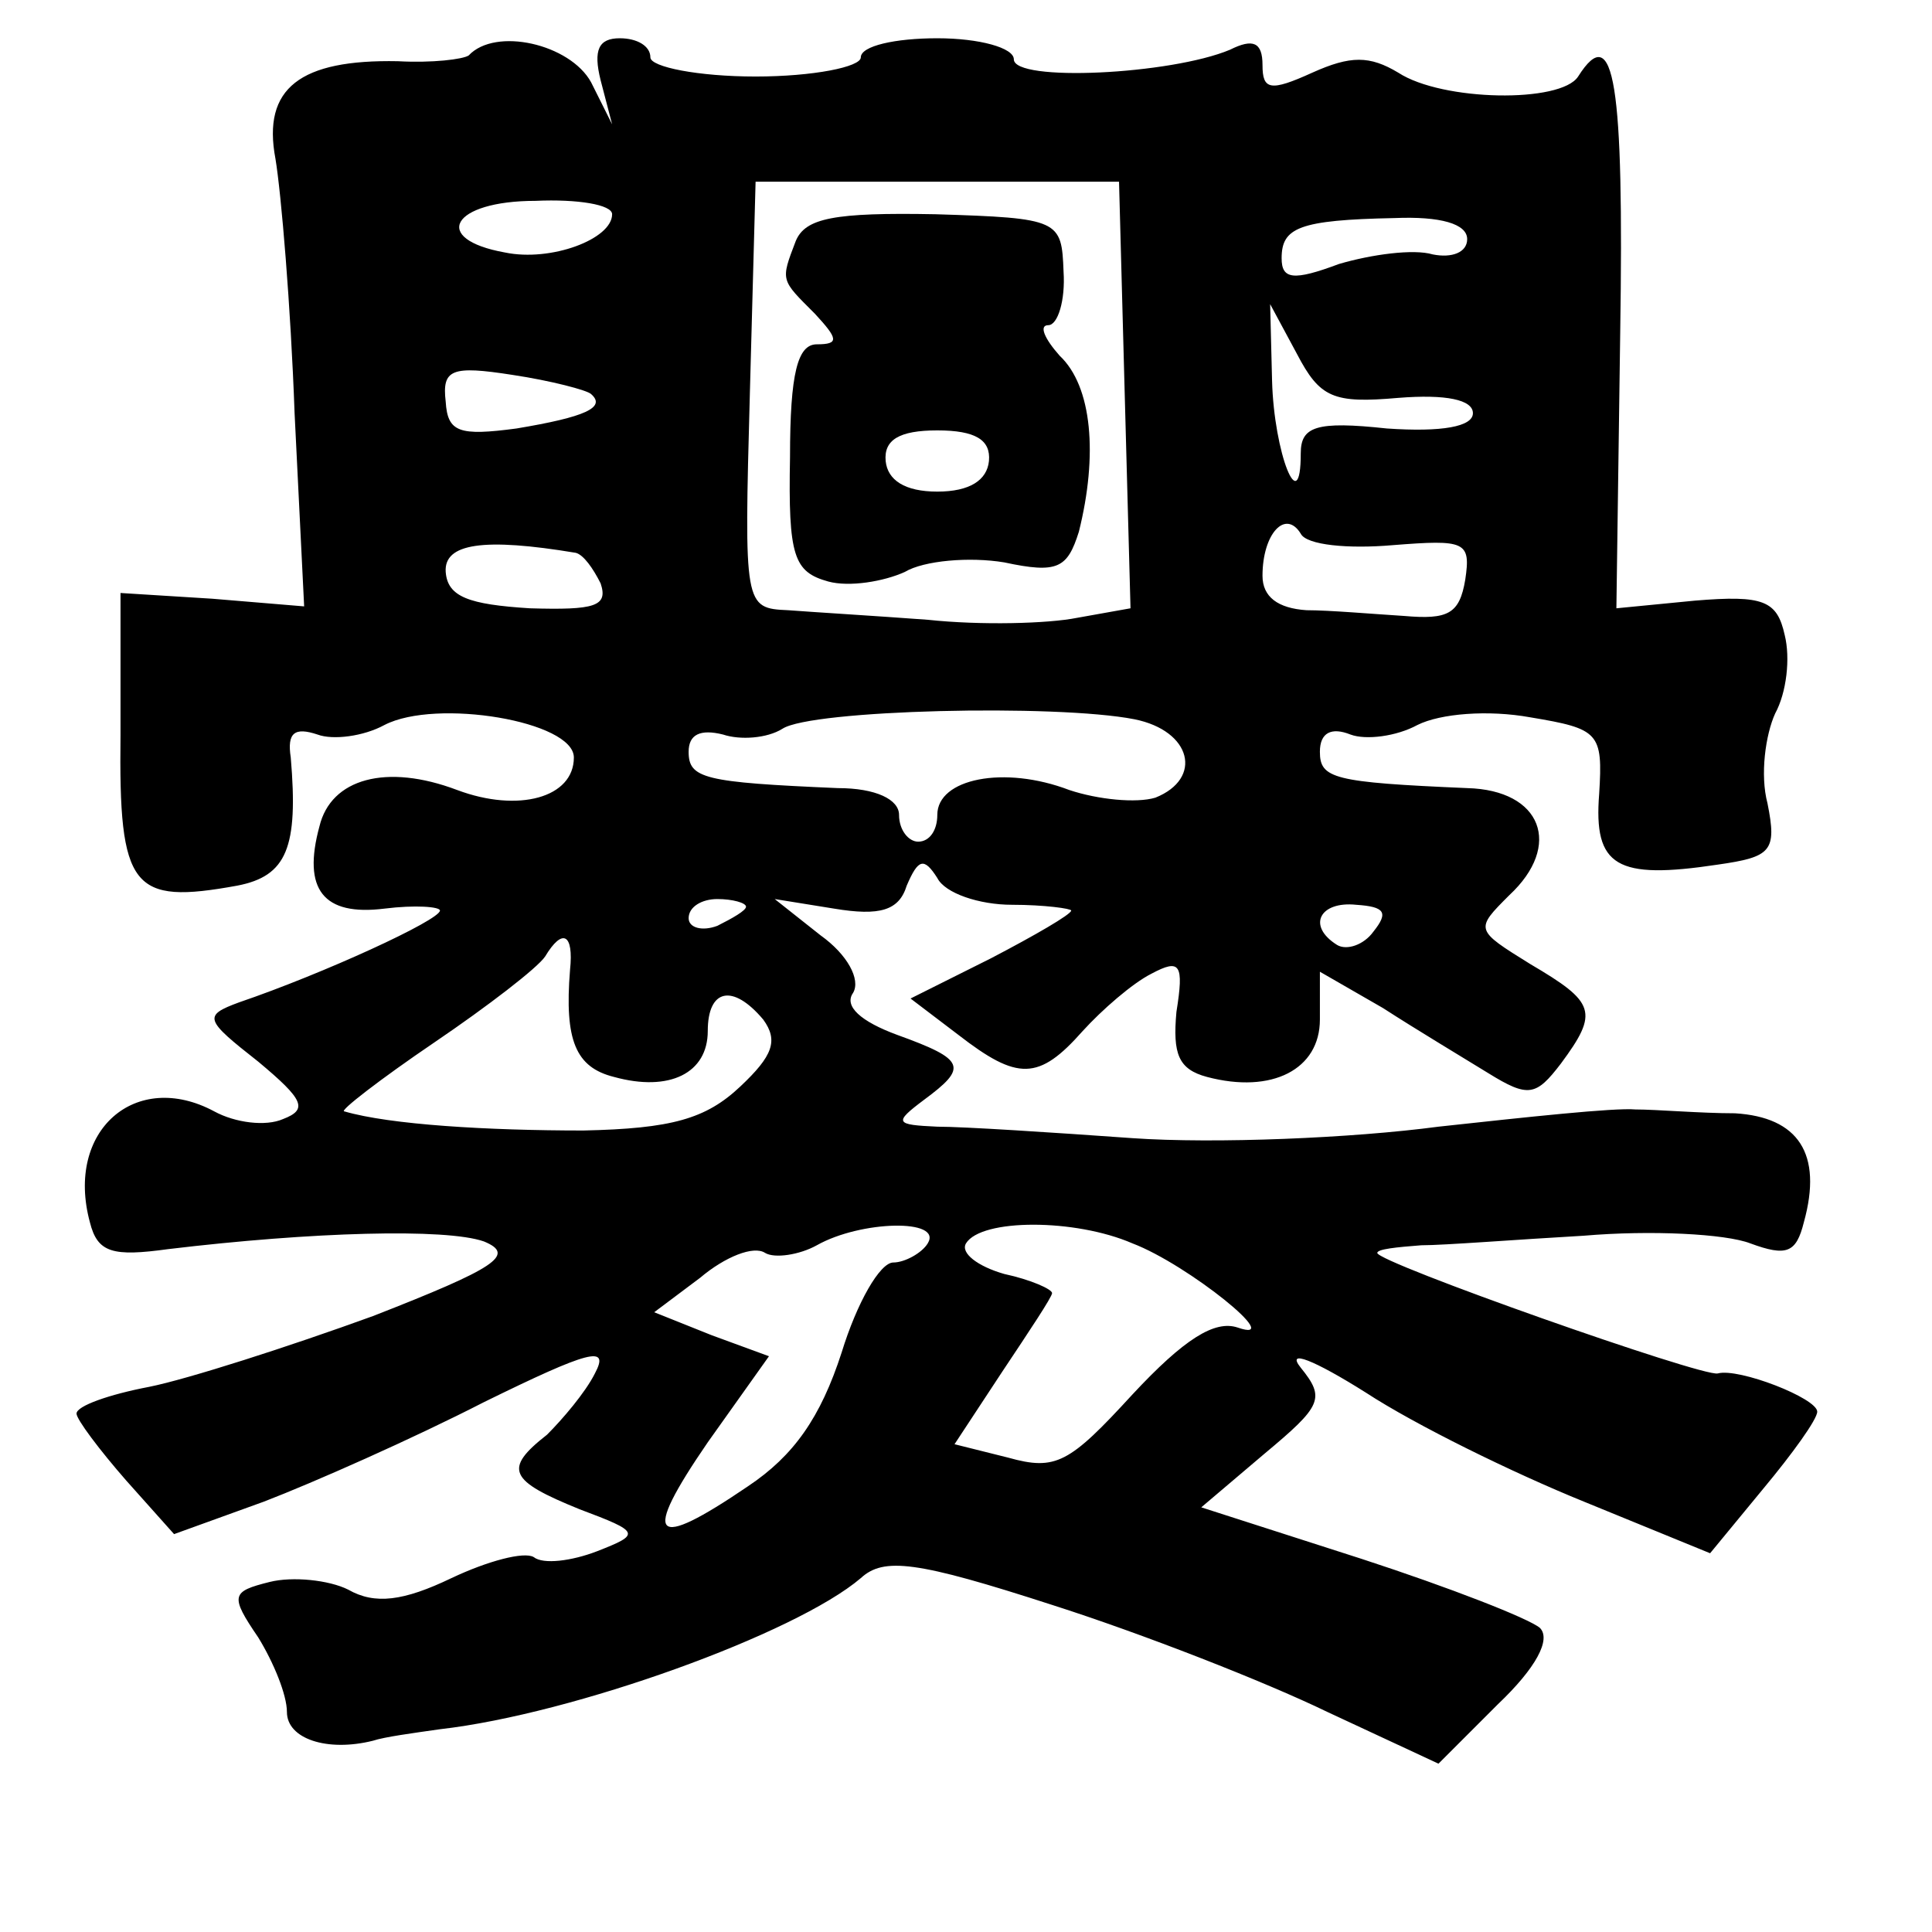 <?xml version="1.0" standalone="no"?>
<!DOCTYPE svg PUBLIC "-//W3C//DTD SVG 20010904//EN"
 "http://www.w3.org/TR/2001/REC-SVG-20010904/DTD/svg10.dtd">
<svg version="1.0" xmlns="http://www.w3.org/2000/svg"
 width="101pt" height="101pt" viewBox="0 0 101 101"
 preserveAspectRatio="xMidYMid meet">
<g transform="translate(0,101) scale(0.1,-0.1)"
fill="#000000" stroke="none">
<path d="M245 981 c-3 -2 -19 -4 -37 -3 -51 1 -71 -14 -64 -51 3 -18 8 -77 10
-133 l5 -101 -48 4 -48 3 0 -74 c-1 -81 6 -89 61 -79 26 5 32 20 28 67 -2 13
2 16 14 12 8 -3 24 -1 35 5 27 14 99 2 99 -17 0 -21 -29 -29 -61 -17 -37 14
-66 6 -72 -19 -9 -33 2 -47 34 -43 16 2 29 1 29 -1 0 -5 -61 -33 -105 -48 -19
-7 -18 -9 10 -31 24 -20 26 -25 13 -30 -9 -4 -25 -2 -36 4 -41 22 -78 -10 -65
-58 4 -16 12 -18 41 -14 75 9 145 11 165 4 17 -7 6 -14 -58 -39 -44 -16 -97
-33 -117 -37 -21 -4 -38 -10 -38 -14 0 -3 12 -19 26 -35 l25 -28 47 17 c26 10
78 33 115 52 55 27 66 30 58 15 -5 -10 -17 -24 -25 -32 -23 -18 -20 -24 17
-39 32 -12 32 -13 9 -22 -13 -5 -28 -7 -33 -3 -5 3 -24 -2 -43 -11 -25 -12
-40 -14 -54 -6 -10 5 -29 7 -41 4 -20 -5 -21 -7 -6 -29 8 -13 15 -30 15 -39 0
-14 21 -21 45 -15 6 2 21 4 35 6 70 8 186 50 220 79 12 11 29 9 100 -14 47
-15 111 -40 144 -56 l58 -27 31 31 c20 19 28 34 22 40 -6 5 -47 21 -93 36
l-84 27 33 28 c30 25 32 29 19 45 -8 10 7 4 34 -13 26 -17 77 -42 114 -57 l66
-27 28 34 c15 18 28 36 28 40 0 7 -41 23 -52 20 -8 -2 -178 58 -178 63 0 2 10
3 23 4 12 0 50 3 85 5 35 3 74 1 87 -4 19 -7 24 -5 28 11 10 36 -3 55 -36 57
-18 0 -41 2 -52 2 -11 1 -57 -4 -103 -9 -45 -6 -117 -9 -160 -6 -42 3 -88 6
-102 6 -22 1 -23 2 -7 14 23 17 22 21 -14 34 -19 7 -28 15 -23 22 4 7 -3 20
-17 30 l-24 19 31 -5 c24 -4 34 -1 38 12 6 14 9 15 16 4 4 -8 22 -14 39 -14
17 0 31 -2 31 -3 0 -2 -19 -13 -42 -25 l-42 -21 25 -19 c31 -24 42 -24 65 2
10 11 26 25 36 30 15 8 17 5 13 -20 -2 -22 1 -30 16 -34 34 -9 59 4 59 30 l0
25 33 -19 c17 -11 42 -26 55 -34 21 -13 25 -12 38 5 20 27 18 32 -16 52 -29
18 -29 18 -11 36 28 26 17 55 -22 56 -70 3 -77 5 -77 19 0 10 6 13 16 9 8 -3
24 -1 35 5 12 6 37 8 59 4 36 -6 38 -8 36 -40 -3 -38 9 -45 62 -37 28 4 31 7
26 32 -4 15 -1 36 4 47 6 11 8 29 5 41 -4 18 -11 21 -47 18 l-41 -4 2 144 c2
130 -3 164 -22 134 -9 -14 -71 -13 -94 2 -15 9 -25 9 -45 0 -22 -10 -26 -9
-26 4 0 12 -5 14 -17 8 -31 -13 -113 -17 -113 -5 0 6 -18 11 -40 11 -22 0 -40
-4 -40 -10 0 -5 -25 -10 -55 -10 -30 0 -55 5 -55 10 0 6 -7 10 -16 10 -11 0
-14 -6 -10 -22 l6 -23 -11 22 c-11 20 -50 29 -64 14z m343 -178 l3 -111 -28
-5 c-15 -3 -50 -4 -78 -1 -27 2 -60 4 -73 5 -23 1 -23 2 -20 113 l3 111 95 0
95 0 3 -112z m-268 95 c0 -13 -32 -25 -56 -20 -39 7 -28 27 16 27 22 1 40 -2
40 -7z m447 -13 c0 -7 -8 -10 -18 -8 -10 3 -32 0 -49 -5 -24 -9 -30 -8 -30 3
0 16 9 20 59 21 24 1 38 -3 38 -11z m-36 -83 c25 2 39 -1 39 -8 0 -7 -16 -10
-45 -8 -37 4 -45 1 -45 -13 0 -35 -14 0 -15 38 l-1 40 14 -26 c12 -23 19 -26
53 -23z m-422 2 c8 -7 -3 -12 -39 -18 -30 -4 -36 -2 -37 14 -2 17 3 19 35 14
20 -3 39 -8 41 -10z m419 -79 c38 3 41 2 38 -18 -3 -18 -9 -21 -32 -19 -16 1
-39 3 -51 3 -15 1 -23 7 -23 18 0 22 12 35 20 22 3 -6 25 -8 48 -6z m-427 -4
c4 -1 9 -8 13 -16 4 -12 -3 -14 -37 -13 -32 2 -43 6 -44 19 -1 15 20 18 68 10z
m292 -87 c30 -6 36 -31 11 -41 -10 -3 -30 -1 -45 4 -34 13 -69 6 -69 -13 0 -8
-4 -14 -10 -14 -5 0 -10 6 -10 14 0 8 -12 14 -32 14 -70 3 -78 5 -78 19 0 9 6
12 18 9 9 -3 23 -2 31 3 15 10 143 13 184 5z m-203 -98 c0 -2 -7 -6 -15 -10
-8 -3 -15 -1 -15 4 0 6 7 10 15 10 8 0 15 -2 15 -4z m328 -13 c-5 -7 -14 -10
-19 -7 -16 10 -9 23 10 21 15 -1 17 -4 9 -14z m-420 -20 c-3 -37 3 -51 23 -56
29 -8 49 2 49 24 0 22 13 25 29 6 8 -11 5 -19 -12 -35 -18 -17 -36 -22 -82
-23 -50 0 -101 3 -125 10 -3 0 19 17 47 36 28 19 54 39 58 45 9 15 15 12 13
-7z m187 -143 c-3 -5 -12 -10 -18 -10 -7 0 -19 -21 -27 -47 -11 -34 -25 -54
-49 -70 -50 -34 -56 -28 -21 23 l32 45 -30 11 -30 12 24 18 c13 11 28 17 34
13 5 -3 18 -1 27 4 23 13 66 14 58 1z m107 0 c29 -11 81 -53 55 -44 -12 4 -28
-6 -55 -35 -33 -36 -40 -40 -65 -33 l-28 7 25 38 c14 21 26 39 26 41 0 2 -11
7 -25 10 -14 4 -23 11 -20 16 8 13 57 13 87 0z"/>
<path d="M416 884 c-8 -21 -8 -20 10 -38 12 -13 13 -16 1 -16 -10 0 -14 -15
-14 -59 -1 -52 2 -60 20 -65 11 -3 29 0 40 5 10 6 34 8 52 5 28 -6 33 -3 39
16 10 40 7 76 -10 92 -8 9 -11 16 -6 16 5 0 9 13 8 28 -1 27 -2 28 -67 30 -53
1 -68 -2 -73 -14z m101 -115 c-1 -10 -10 -16 -27 -16 -17 0 -26 6 -27 16 -1
11 7 16 27 16 20 0 28 -5 27 -16z"/>
</g>
</svg>

